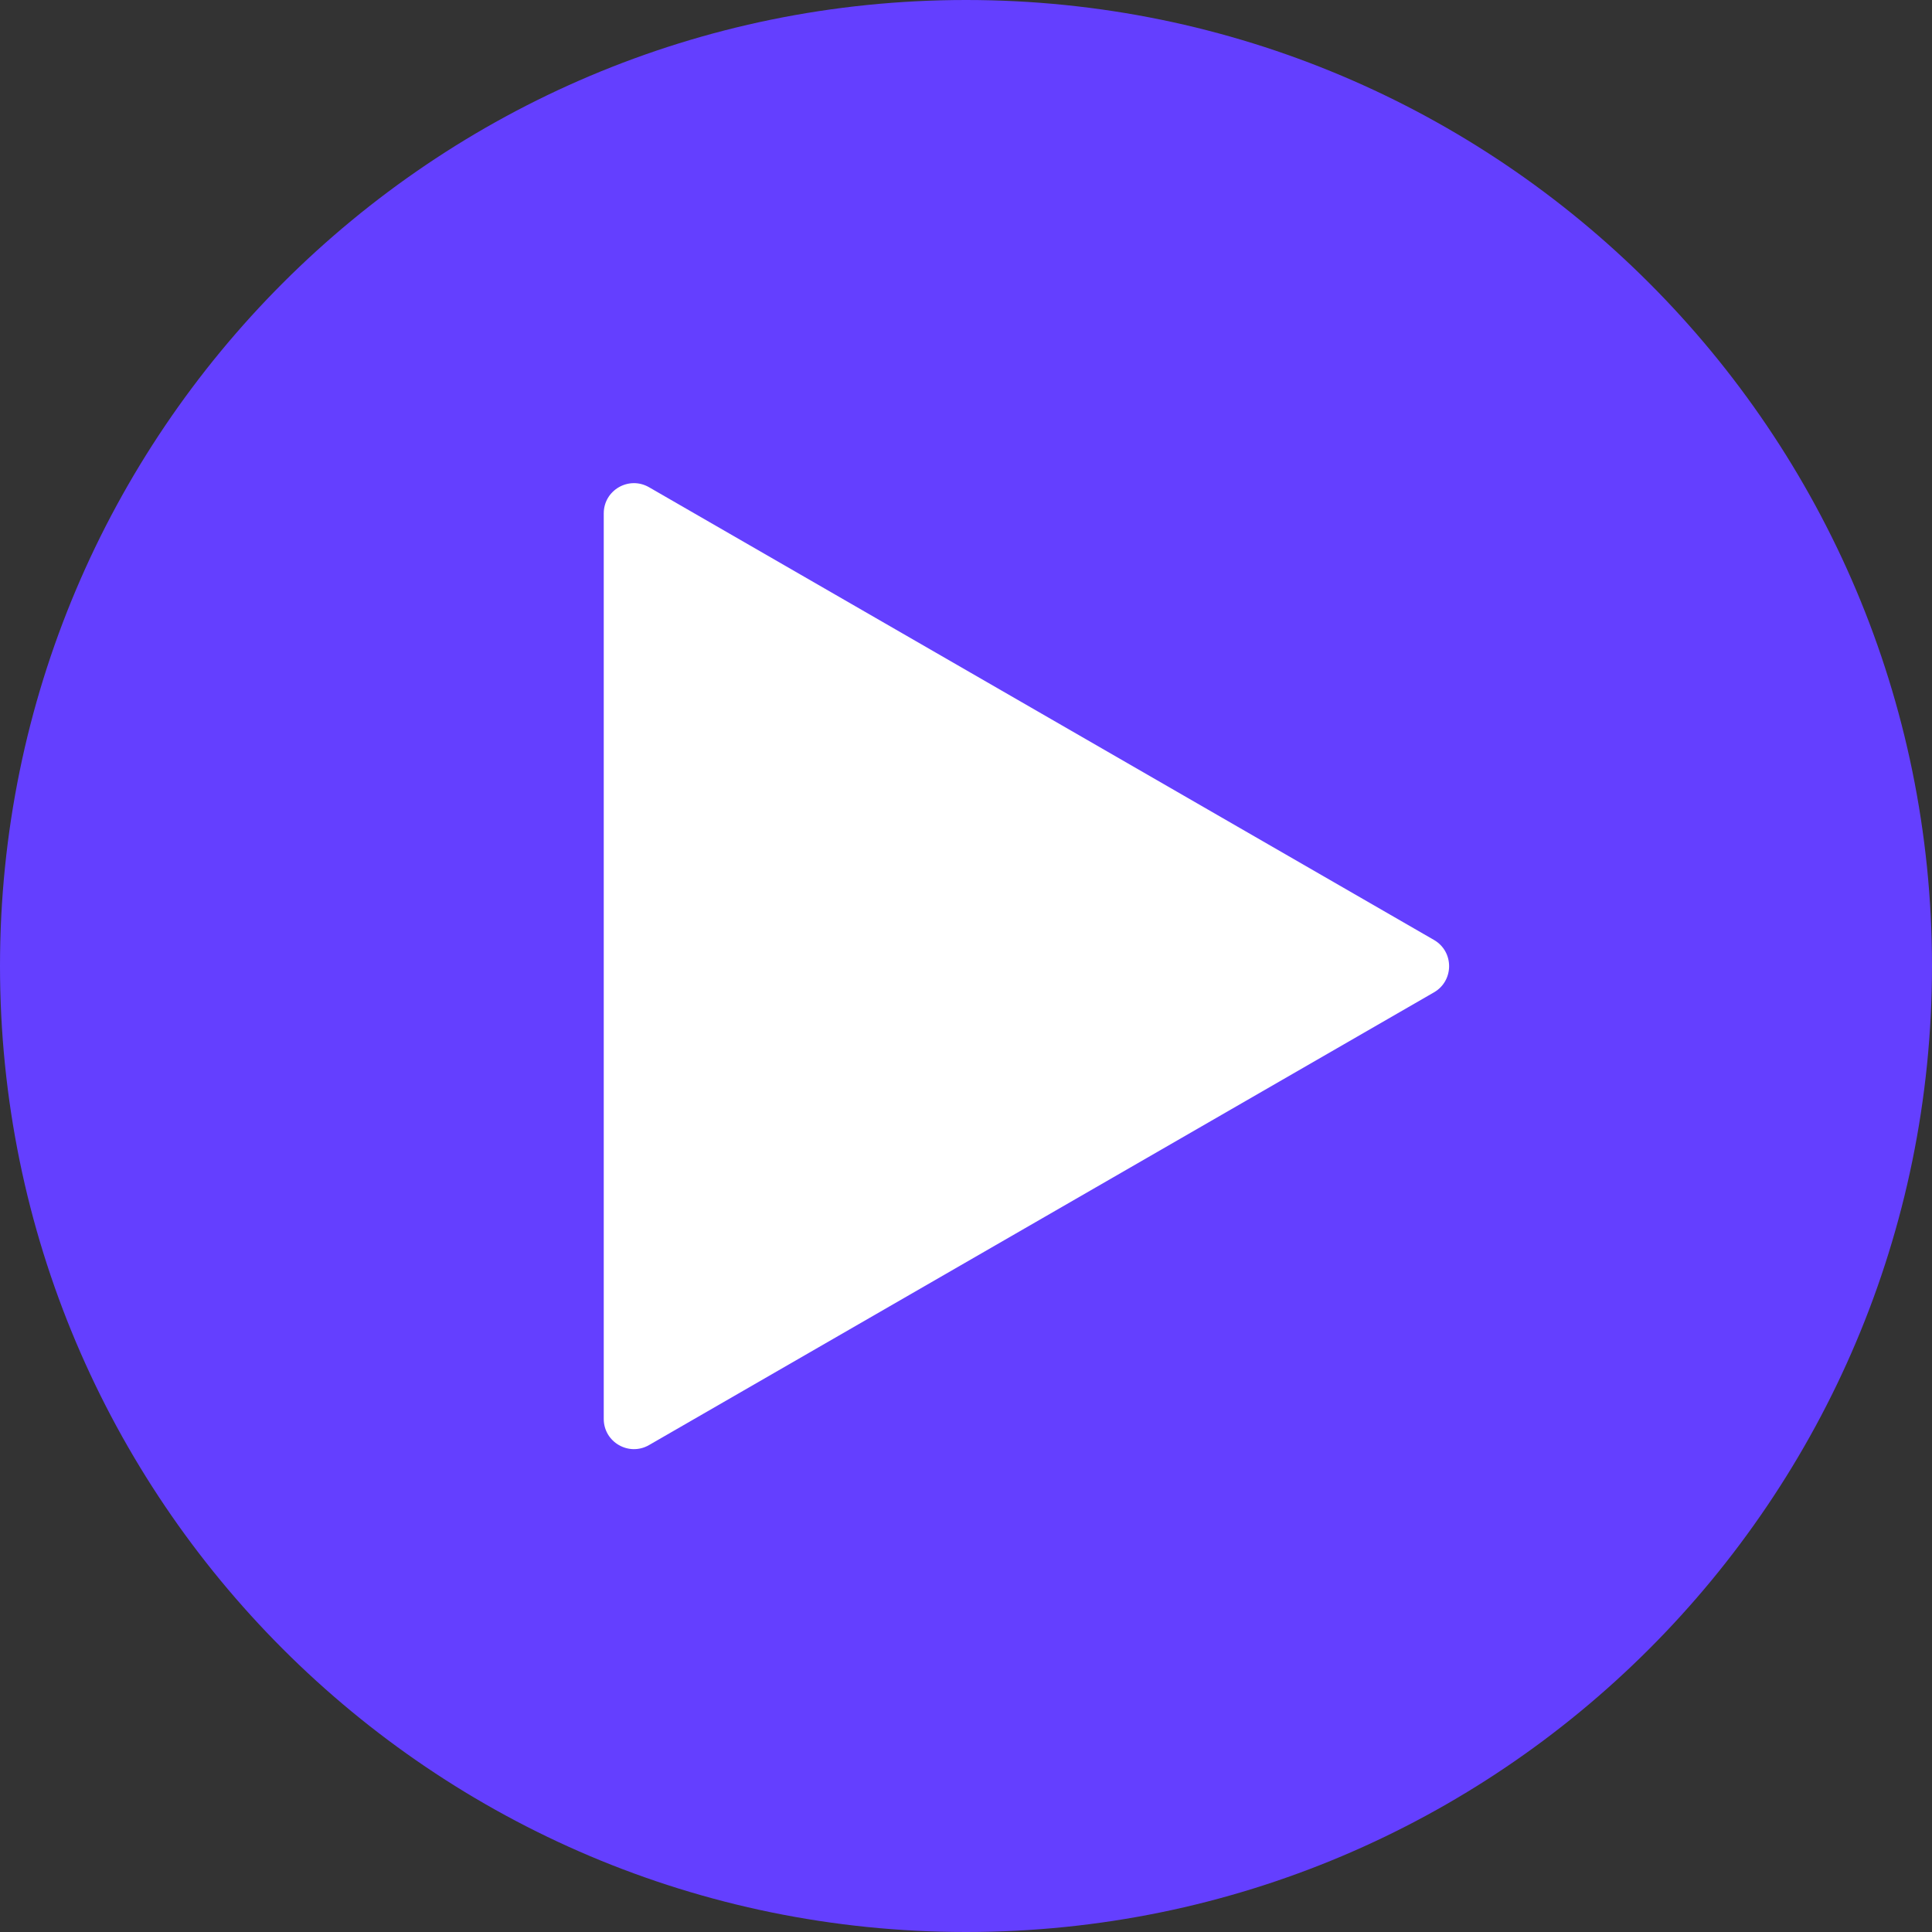 <svg width="32" height="32" viewBox="0 0 32 32" fill="none" xmlns="http://www.w3.org/2000/svg">
<rect x="0" y="0" width="32" height="32" fill="#333333" stroke="none"/>
<path d="M0 16C0 7.163 7.163 0 16 0C24.837 0 32 7.163 32 16C32 24.837 24.837 32 16 32C7.163 32 0 24.837 0 16Z" fill="#643FFF"/>
<path d="M10 8.503C10 8.118 10.416 7.878 10.75 8.07L23.752 15.569C24.085 15.762 24.085 16.243 23.752 16.436L10.75 23.935C10.416 24.127 10 23.886 10 23.502V8.503Z" fill="white"/>
</svg>
